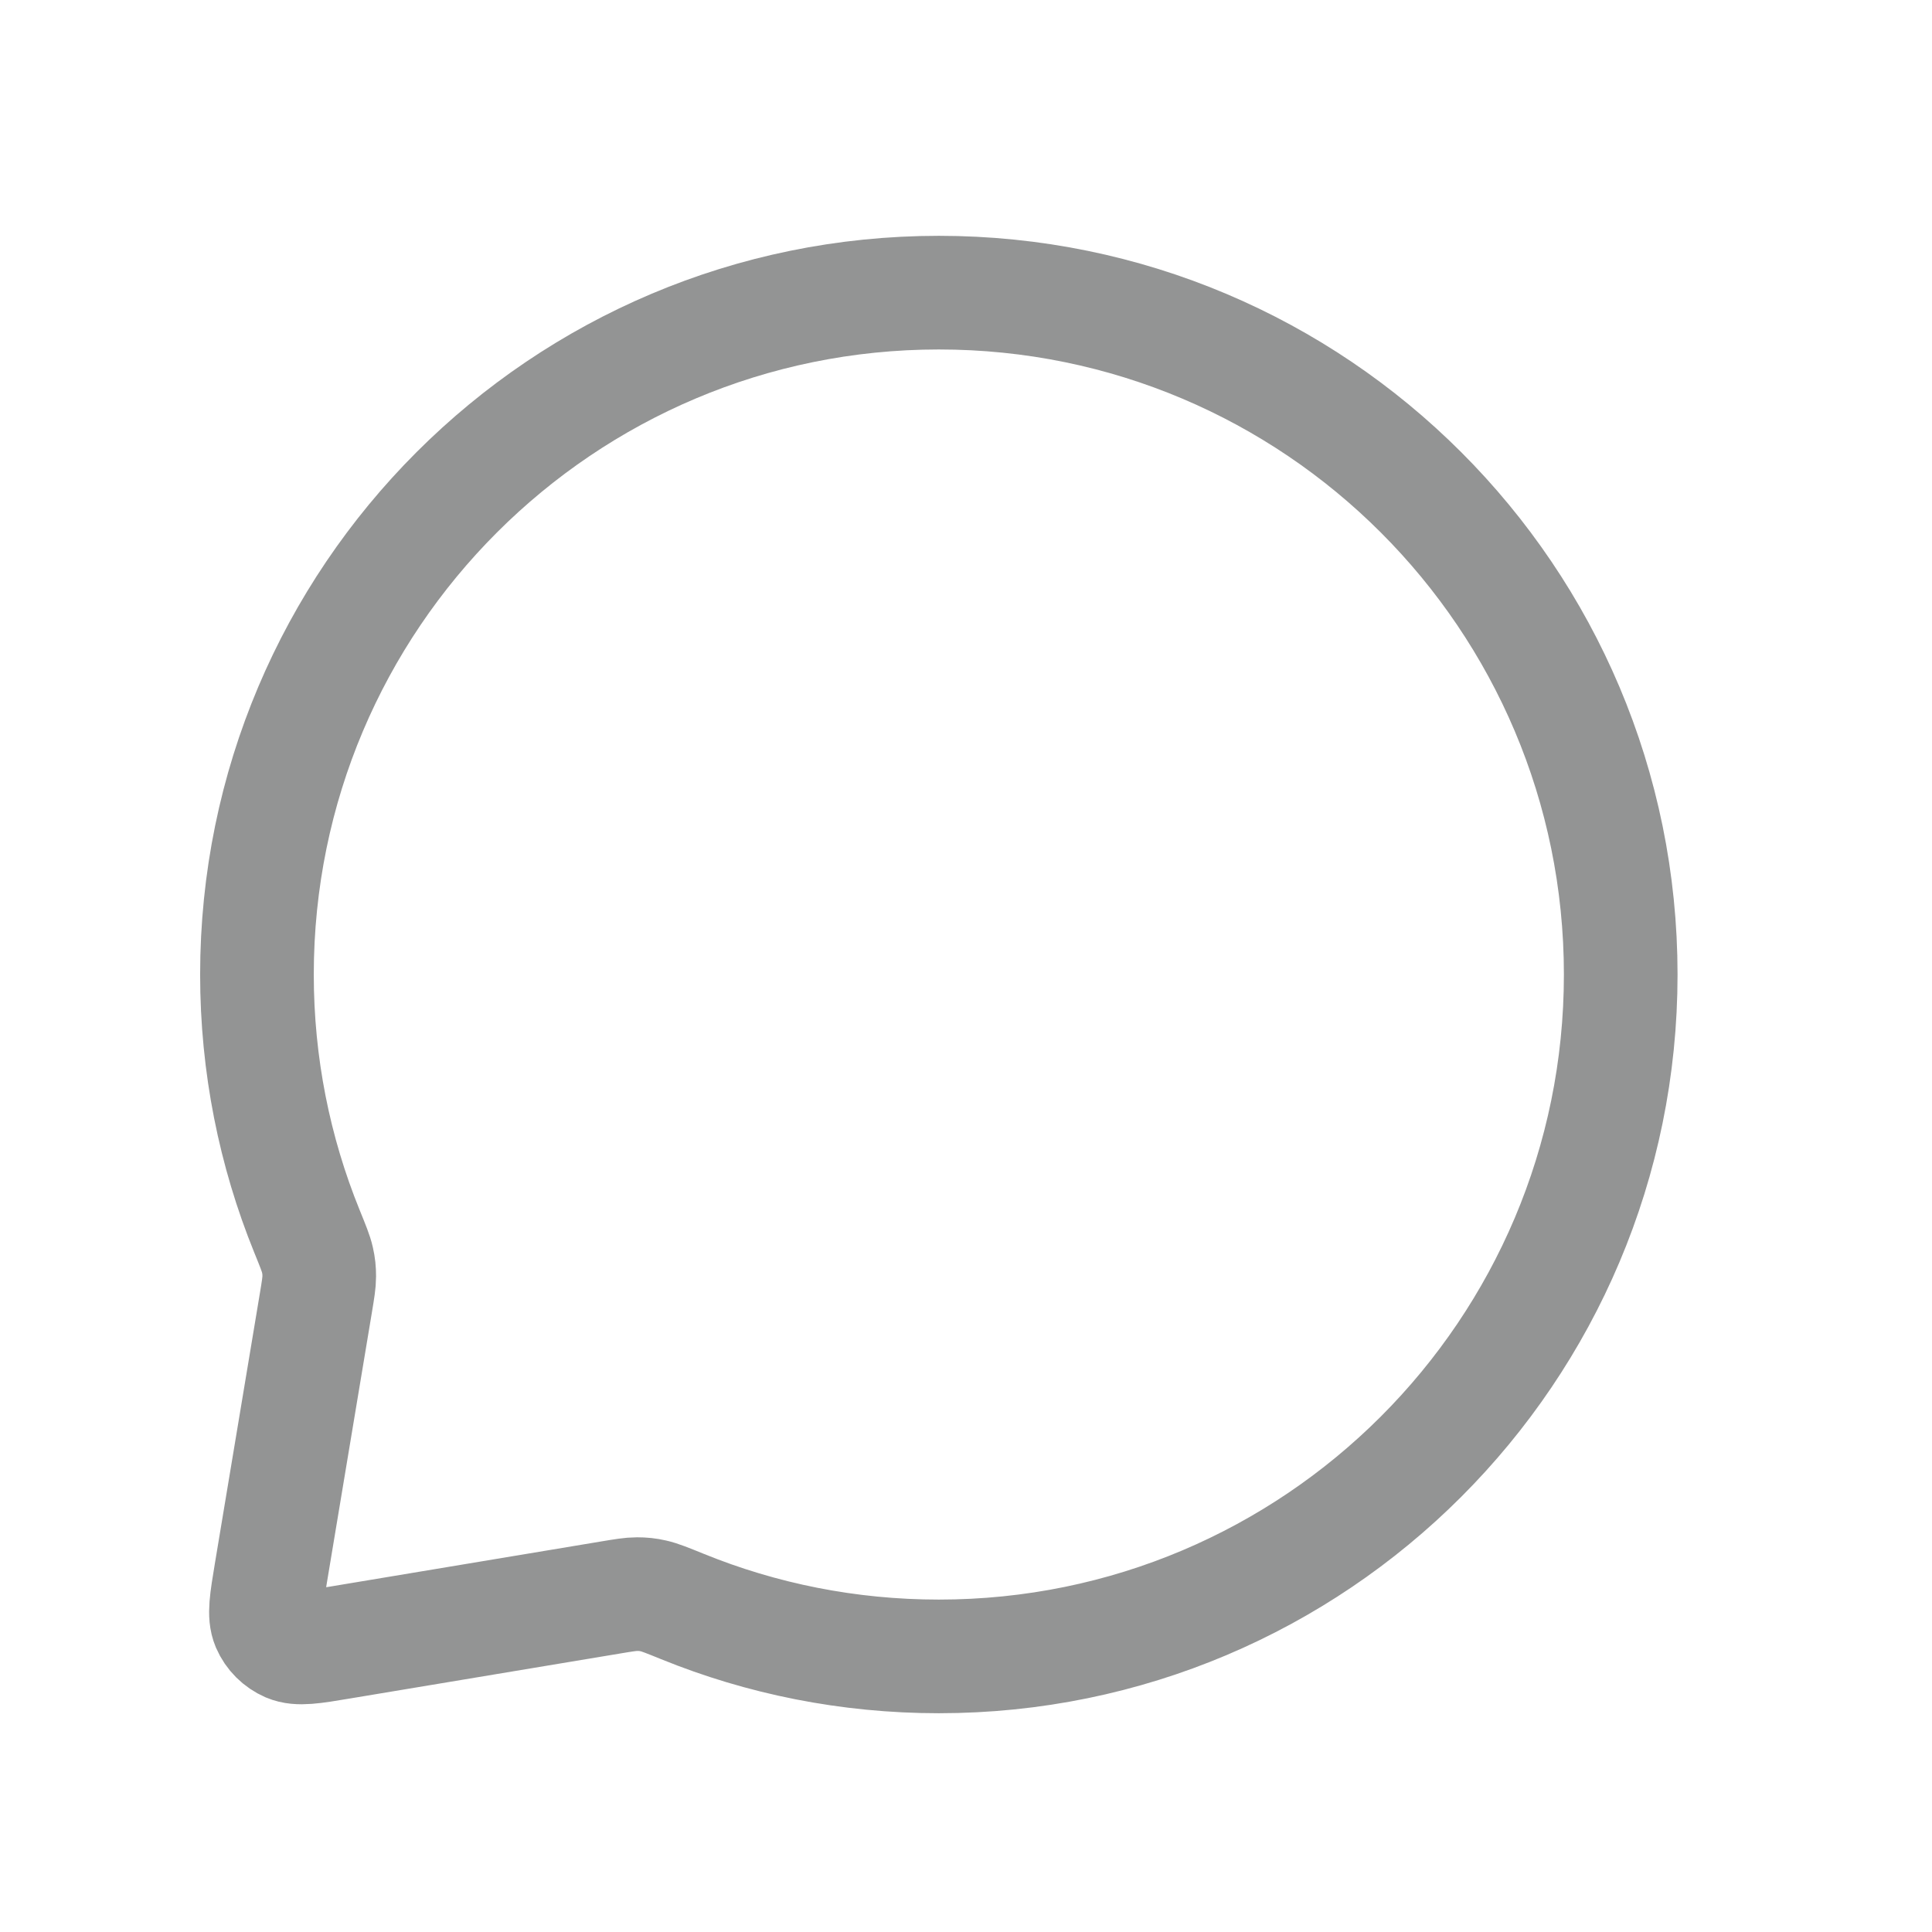 <svg width="17" height="17" viewBox="0 0 17 17" fill="none" xmlns="http://www.w3.org/2000/svg">
<path d="M14.261 8.575C14.261 11.889 11.575 14.575 8.261 14.575C7.463 14.575 6.701 14.419 6.005 14.136C5.872 14.082 5.805 14.055 5.751 14.043C5.698 14.031 5.659 14.027 5.605 14.027C5.55 14.027 5.49 14.037 5.37 14.057L2.998 14.452C2.749 14.494 2.625 14.514 2.535 14.476C2.457 14.442 2.394 14.38 2.36 14.301C2.322 14.211 2.343 14.087 2.384 13.839L2.779 11.467C2.799 11.347 2.809 11.286 2.809 11.231C2.809 11.177 2.805 11.138 2.793 11.085C2.781 11.031 2.754 10.965 2.7 10.832C2.417 10.135 2.261 9.373 2.261 8.575C2.261 5.261 4.948 2.575 8.261 2.575C11.575 2.575 14.261 5.261 14.261 8.575Z" stroke="#939494" stroke-linecap="round" stroke-linejoin="round"/>
</svg>
